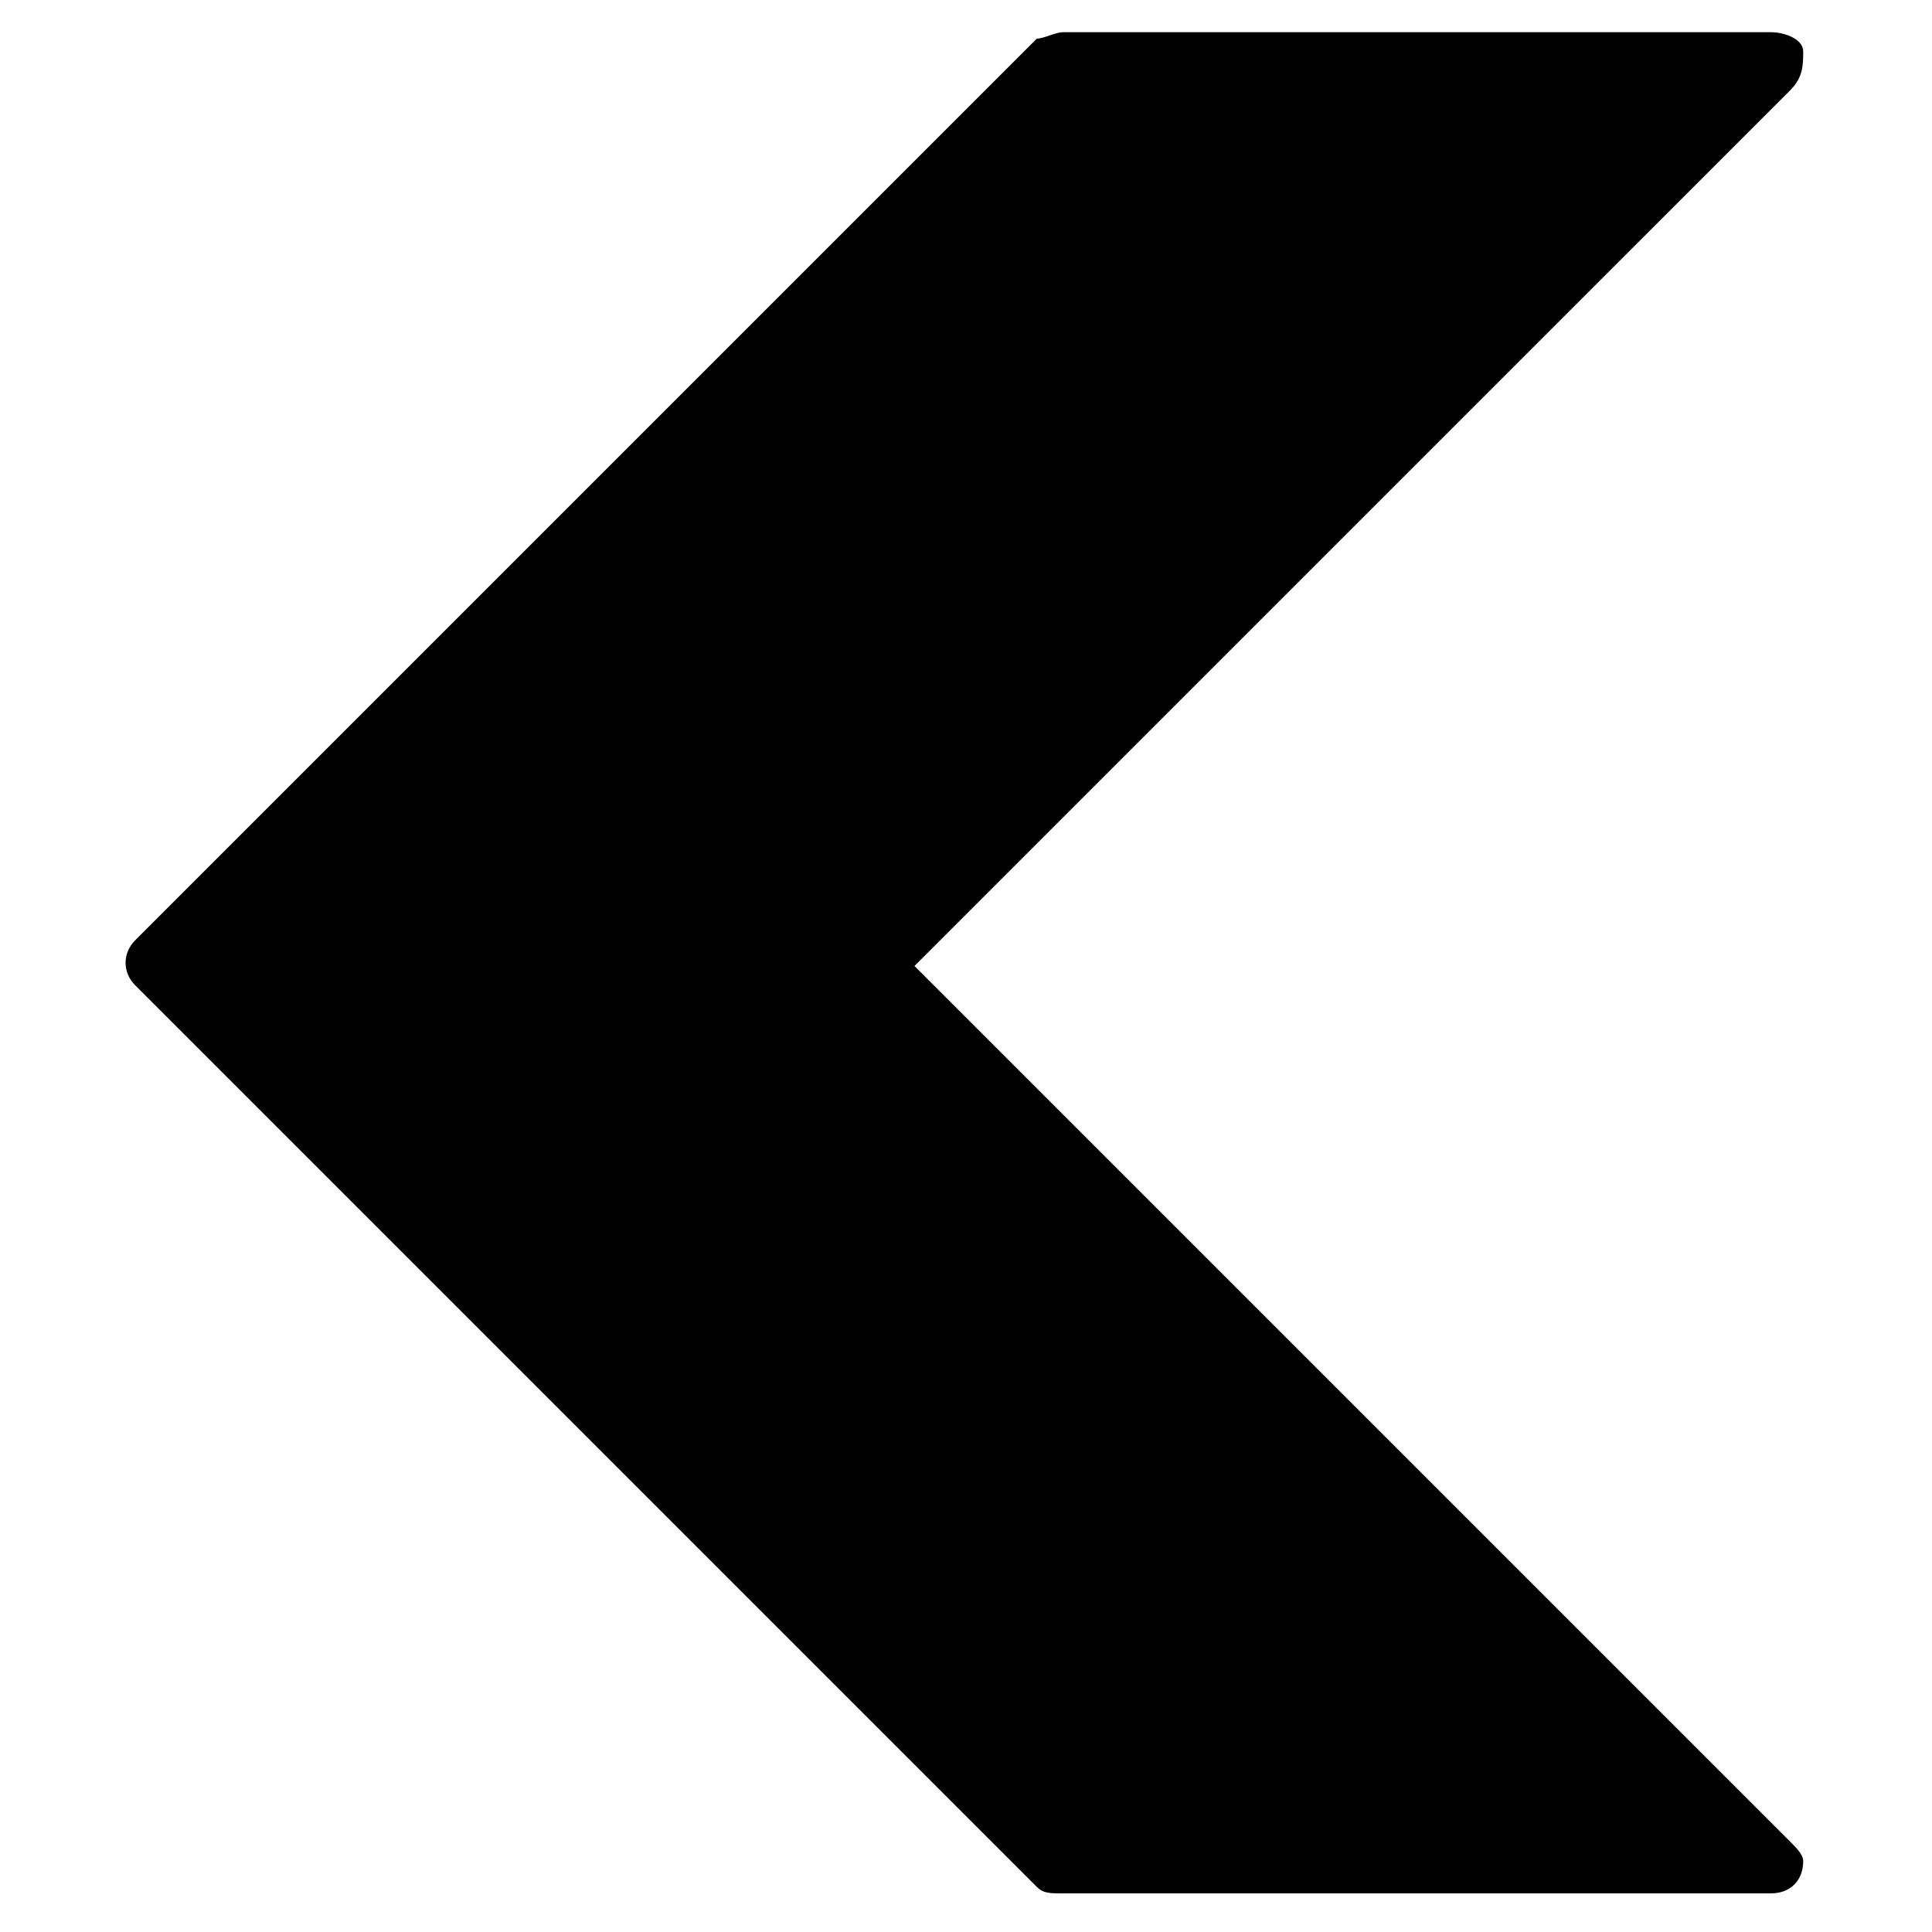 <?xml version="1.0" encoding="utf-8"?>
<!-- Generator: Adobe Illustrator 19.0.0, SVG Export Plug-In . SVG Version: 6.00 Build 0)  -->
<svg version="1.1" id="Layer_1" xmlns="http://www.w3.org/2000/svg" xmlns:xlink="http://www.w3.org/1999/xlink" x="0px" y="0px"
	 viewBox="0 0 30 30" style="enable-background:new 0 0 30 30;" xml:space="preserve">
<path d="M27.8,28.6L14.2,15L27.8,1.4C28,1.2,28,1,28,0.8s-0.3-0.3-0.5-0.3h-11c-0.1,0-0.3,0.1-0.4,0.1l-14,14
	c-0.2,0.2-0.2,0.5,0,0.7l14,14c0.1,0.1,0.2,0.1,0.4,0.1h11c0,0,0,0,0,0c0.3,0,0.5-0.2,0.5-0.5C28,28.8,27.9,28.7,27.8,28.6z"/>
</svg>
